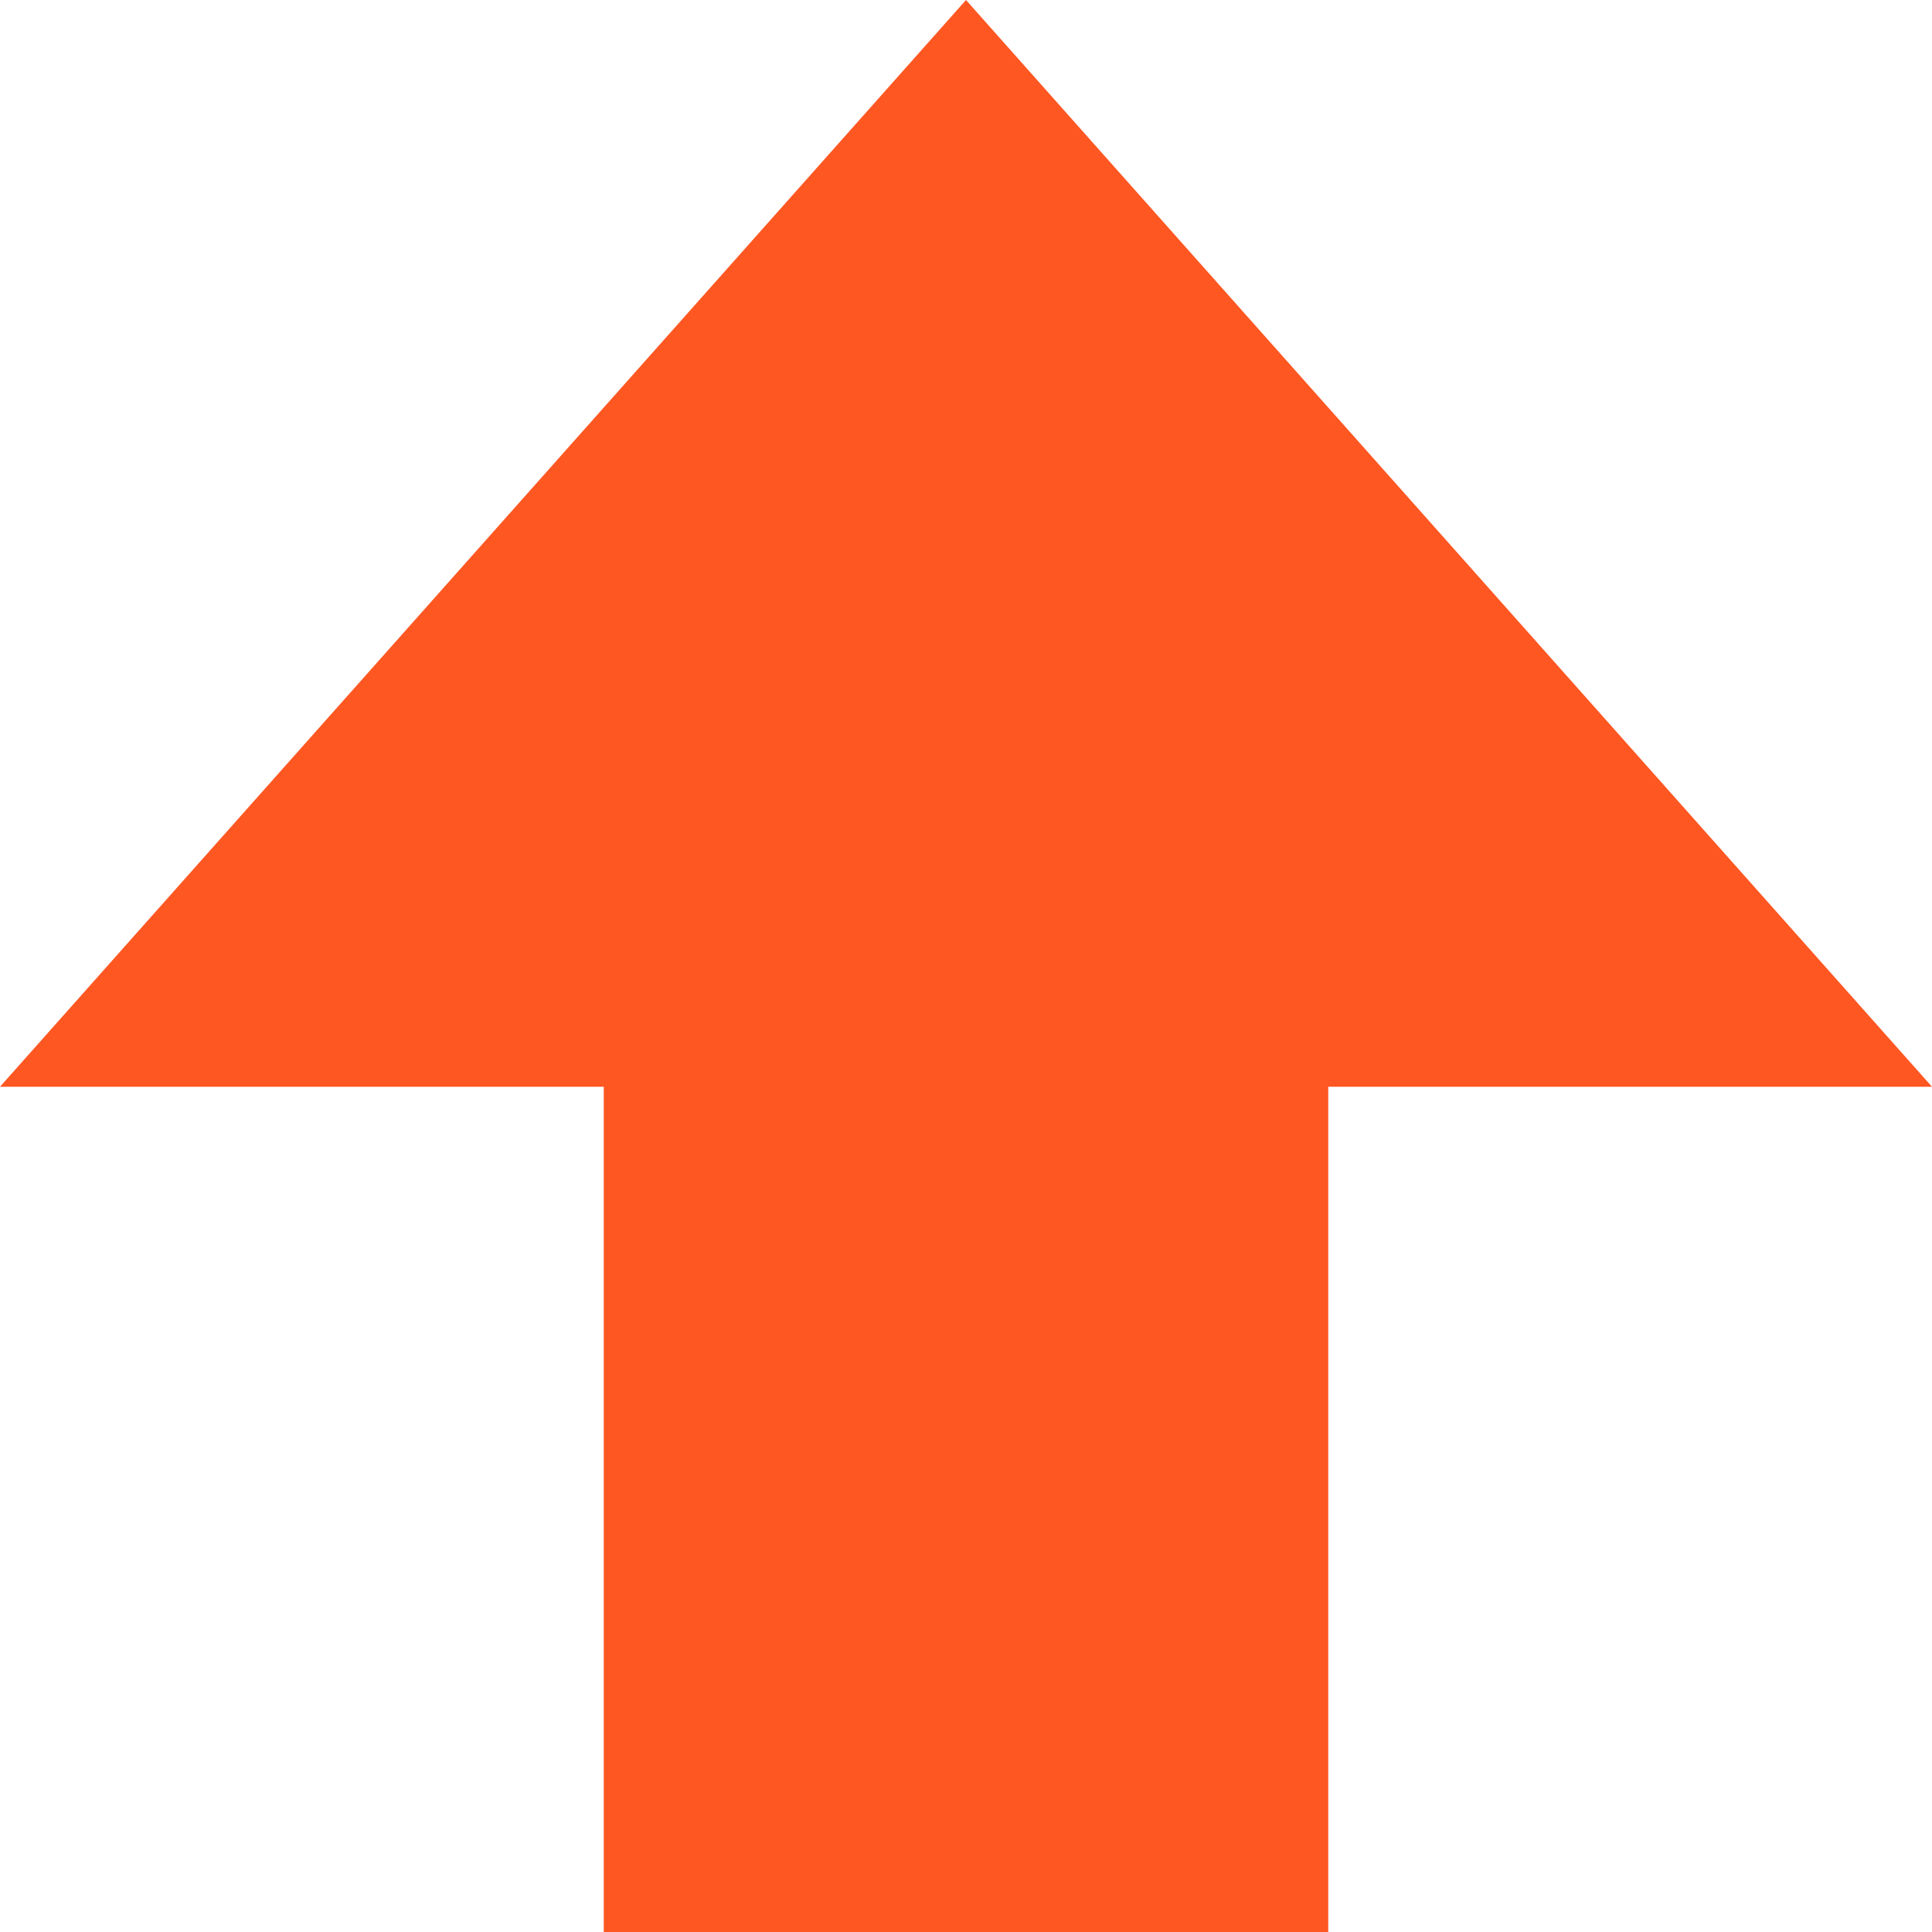 <?xml version="1.0" encoding="UTF-8" standalone="no"?>
<svg
    xmlns:dc="http://purl.org/dc/elements/1.1/"
    xmlns:cc="http://creativecommons.org/ns#"
    xmlns:rdf="http://www.w3.org/1999/02/22-rdf-syntax-ns#"
    xmlns="http://www.w3.org/2000/svg"
    xmlns:sodipodi="http://sodipodi.sourceforge.net/DTD/sodipodi-0.dtd"
    xmlns:inkscape="http://www.inkscape.org/namespaces/inkscape"
    width="1024"
    height="1024"
    viewBox="0 0 1024 1024"
    version="1.1"
    id="svg8"
    inkscape:version="1.0.1 (3bc2e813f5, 2020-09-07, custom)"
    sodipodi:docname="upvote.svg"
    inkscape:export-filename="/home/arm32x/Projects/Discord Bots/bobux-economy/upvote.png"
    inkscape:export-xdpi="96"
    inkscape:export-ydpi="96">
  <defs
     id="defs2" />
  <sodipodi:namedview
     id="base"
     pagecolor="#ffffff"
     bordercolor="#666666"
     borderopacity="1.0"
     inkscape:pageopacity="0.0"
     inkscape:pageshadow="2"
     inkscape:zoom="0.35"
     inkscape:cx="-463.889"
     inkscape:cy="795.54543"
     inkscape:document-units="px"
     inkscape:current-layer="layer1"
     inkscape:document-rotation="0"
     showgrid="true"
     units="px"
     guidecolor="#ff0000"
     guideopacity="0.498"
     inkscape:window-width="1920"
     inkscape:window-height="1055"
     inkscape:window-x="0"
     inkscape:window-y="572"
     inkscape:window-maximized="0">
    <sodipodi:guide
       position="0,1024"
       orientation="0,1024"
       id="guide833" />
    <sodipodi:guide
       position="1024,1024"
       orientation="1024,0"
       id="guide835" />
    <sodipodi:guide
       position="1024,0"
       orientation="0,-1024"
       id="guide837" />
    <sodipodi:guide
       position="0,0"
       orientation="-1024,0"
       id="guide839" />
    <inkscape:grid
       type="xygrid"
       id="grid843"
       spacingx="64"
       spacingy="64"
       empspacing="4"
       dotted="false" />
  </sodipodi:namedview>
  <g
     inkscape:label="Layer 1"
     inkscape:groupmode="layer"
     id="layer1">
    <path
       style="fill:#ff5722;stroke:none;stroke-width:1px;stroke-linecap:butt;stroke-linejoin:miter;stroke-opacity:1"
       d="M 512,0 0,576 h 320 v 448 H 704 V 576 h 320 z"
       id="path1407"
       sodipodi:nodetypes="cccccccc" />
  </g>
</svg>
